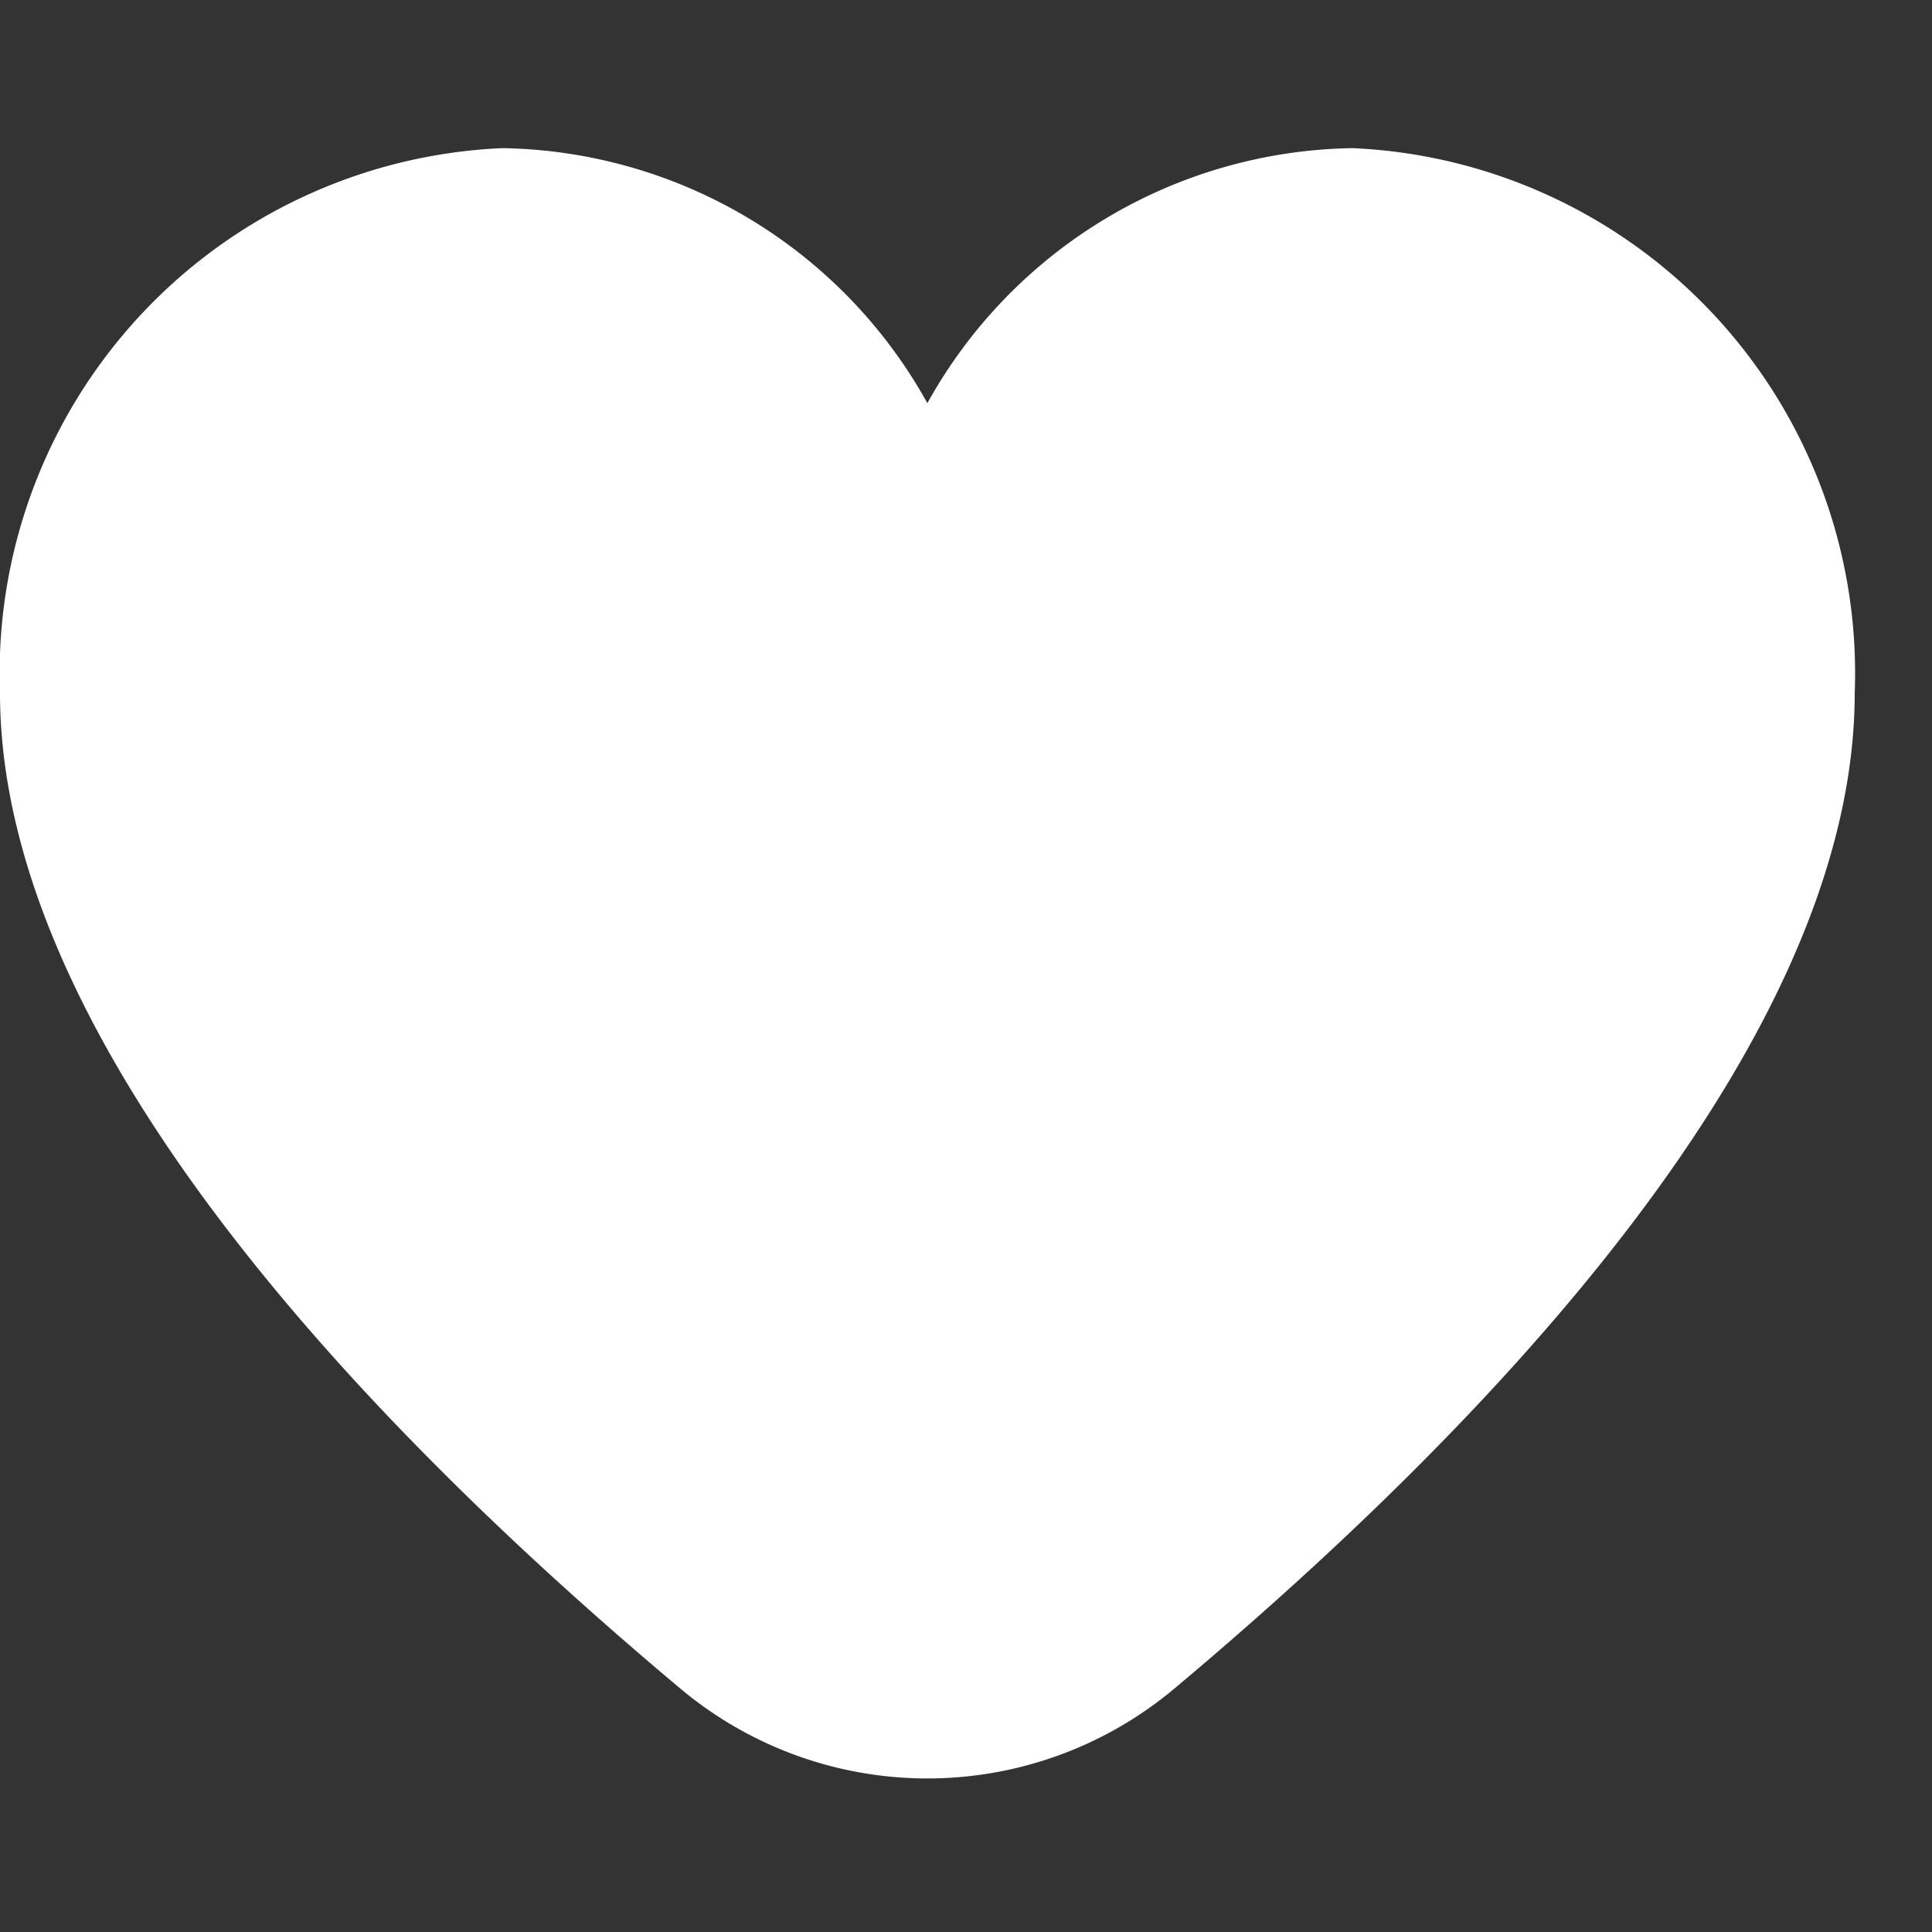 <?xml version="1.0" encoding="UTF-8"?>
<svg xmlns="http://www.w3.org/2000/svg" id="Filled" viewBox="0 0 25 25" width="512" height="512"><rect x="0" y="0" width="25" height="25" fill="#333333" stroke="none"/><path d="M17.5,1.917a6.4,6.4,0,0,0-5.5,3.3,6.4,6.4,0,0,0-5.5-3.3A6.8,6.8,0,0,0,0,8.967c0,4.547,4.786,9.513,8.8,12.88a4.974,4.974,0,0,0,6.4,0C19.214,18.48,24,13.514,24,8.967A6.8,6.8,0,0,0,17.5,1.917Z" fill="#FFFFFF"/></svg>
